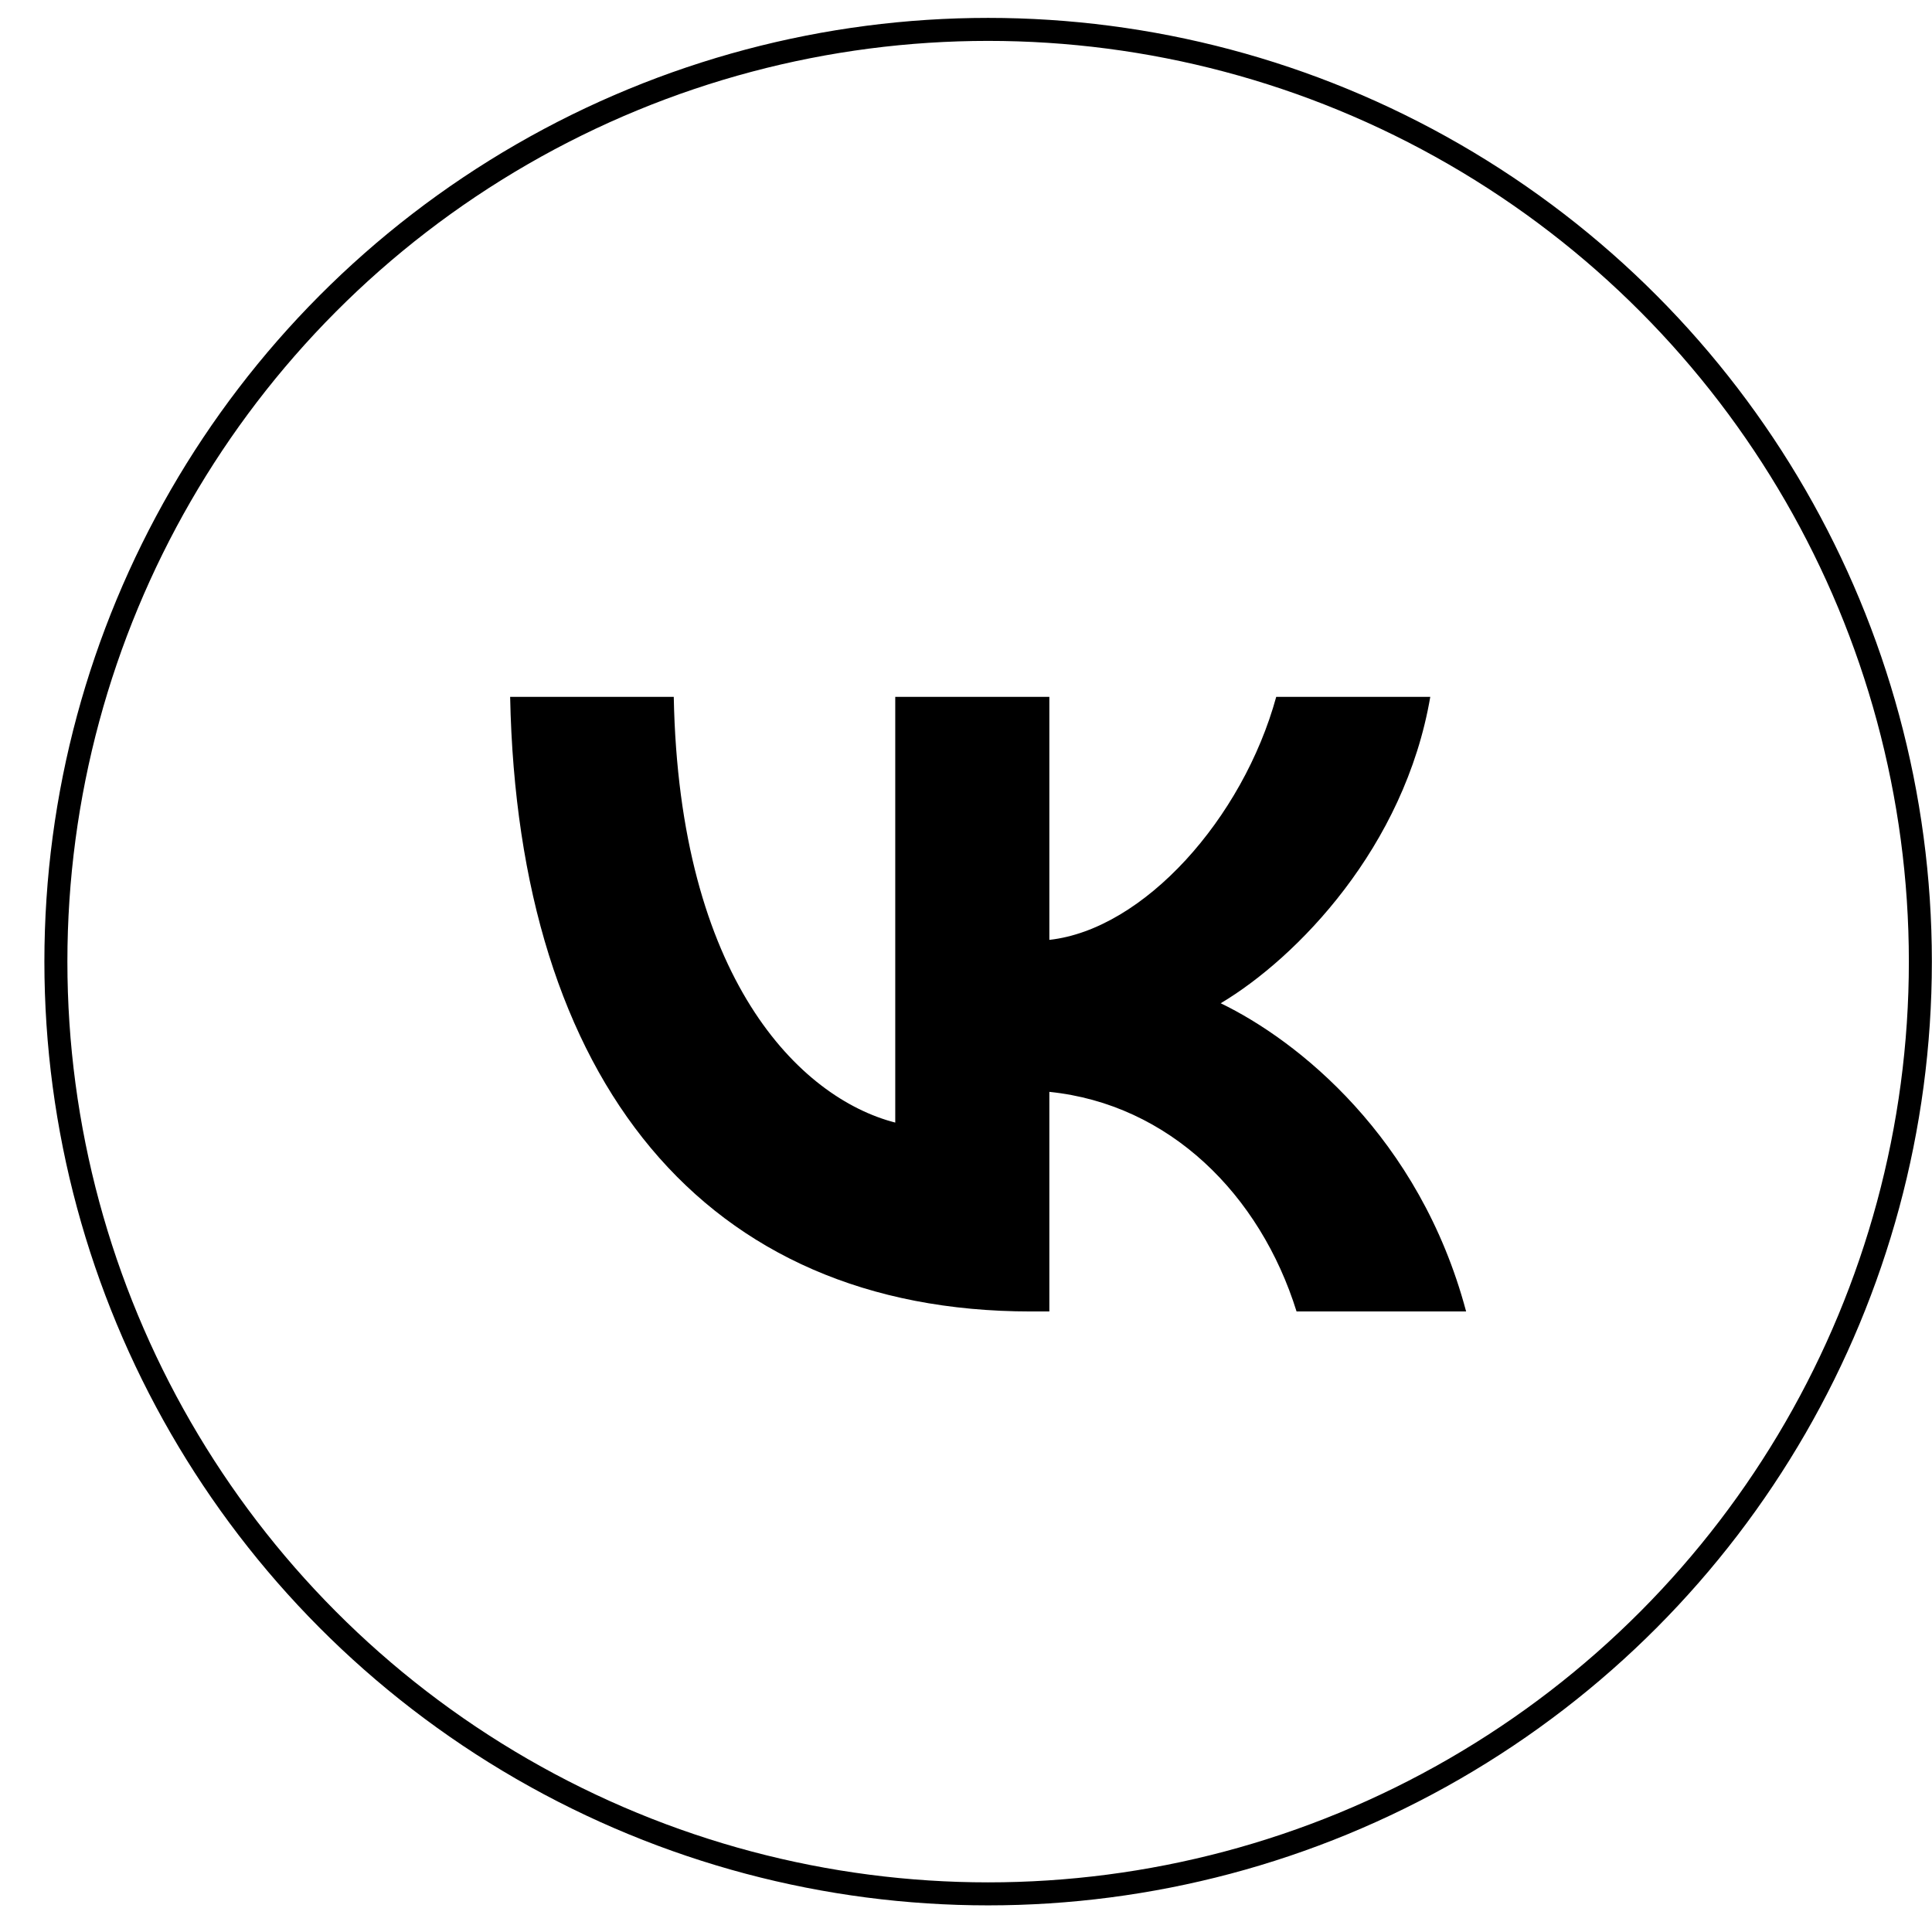 <svg width="42" height="42" viewBox="0 0 42 42" fill="none" xmlns="http://www.w3.org/2000/svg">
<circle cx="21.481" cy="20.905" r="20.266" stroke="black" stroke-width="0.5"/>
<path d="M22.409 28.51C15.309 28.51 11.259 23.495 11.09 15.149H14.647C14.764 21.275 17.386 23.869 19.462 24.404V15.149H22.812V20.432C24.863 20.205 27.017 17.797 27.744 15.149H31.093C30.535 18.413 28.199 20.82 26.537 21.81C28.199 22.612 30.86 24.712 31.872 28.51H28.186C27.394 25.969 25.421 24.003 22.812 23.736V28.51H22.409Z" fill="black"/>
</svg>
